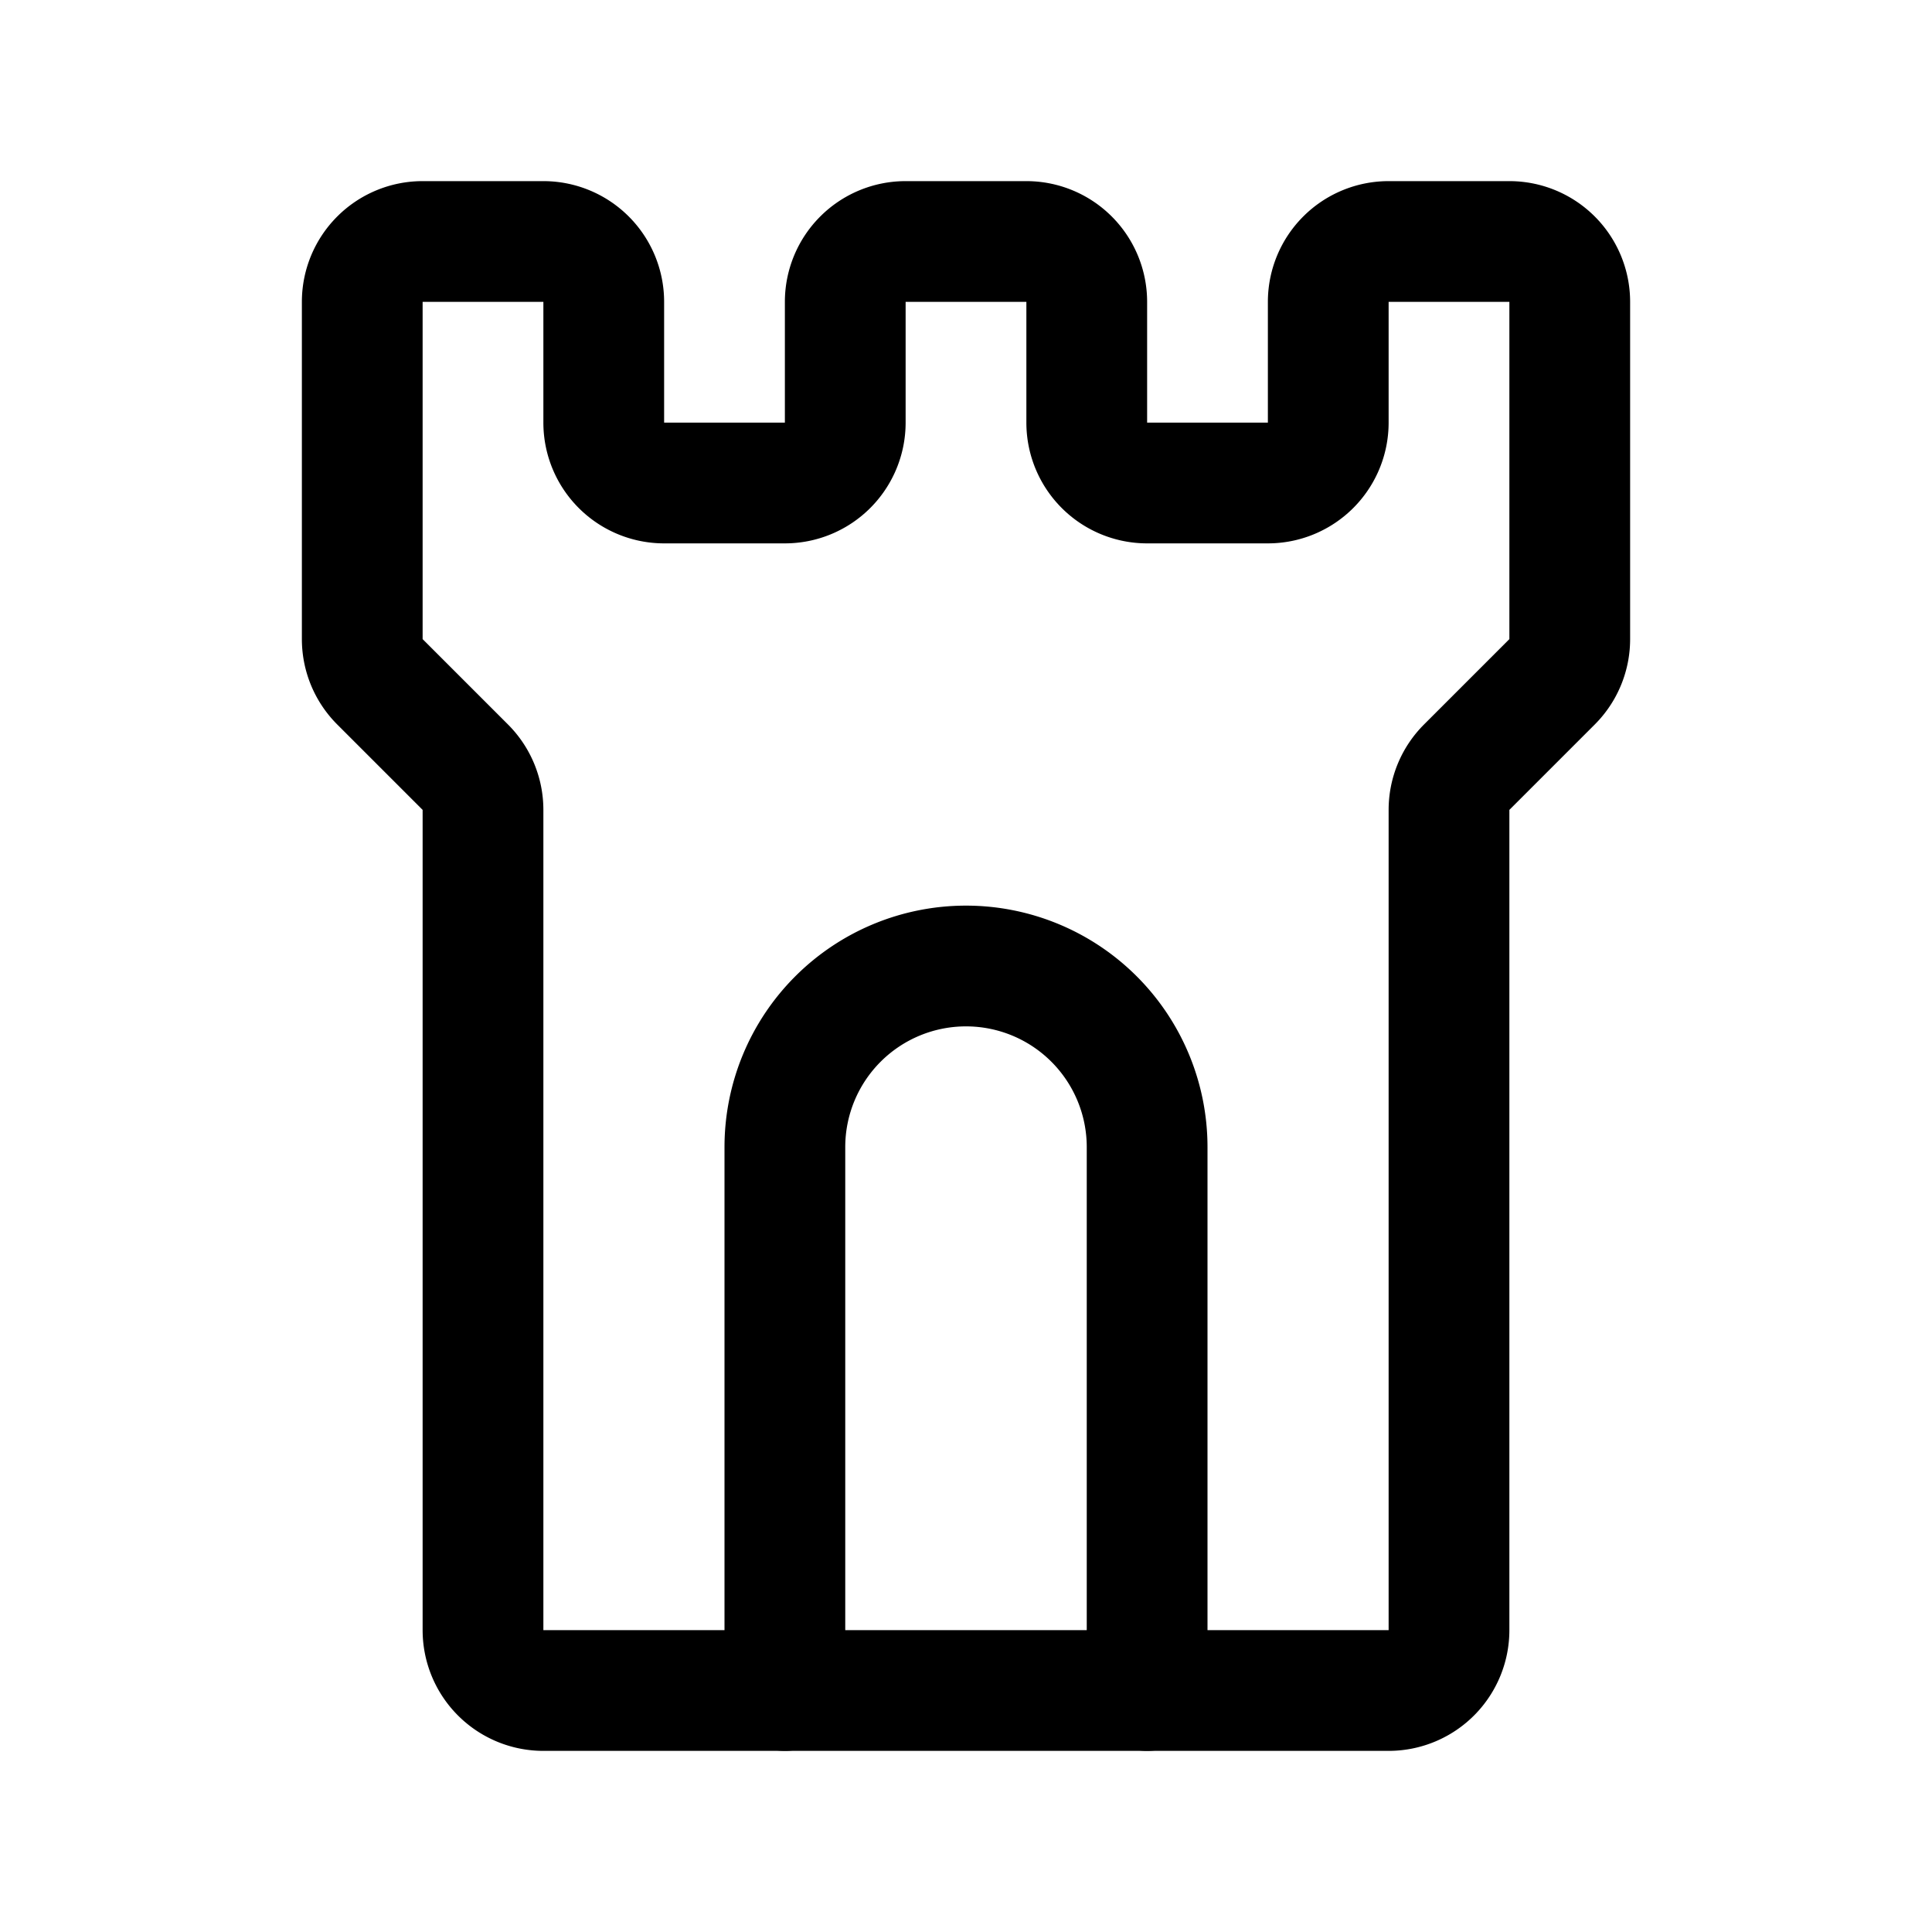 <svg xmlns="http://www.w3.org/2000/svg" viewBox="0 0 256 256"><path fill="none" d="M0 0h256v256H0z"/><path fill="none" stroke="currentColor" stroke-linecap="round" stroke-linejoin="round" stroke-width="16" d="M64 107.31V216a8 8 0 0 0 8 8h112a8 8 0 0 0 8-8V107.31a8 8 0 0 1 2.34-5.65l11.32-11.32a8 8 0 0 0 2.34-5.65V40a8 8 0 0 0-8-8h-16a8 8 0 0 0-8 8v16a8 8 0 0 1-8 8h-16a8 8 0 0 1-8-8V40a8 8 0 0 0-8-8h-16a8 8 0 0 0-8 8v16a8 8 0 0 1-8 8H88a8 8 0 0 1-8-8V40a8 8 0 0 0-8-8H56a8 8 0 0 0-8 8v44.69a8 8 0 0 0 2.34 5.65l11.32 11.32a8 8 0 0 1 2.34 5.65Z"/><path fill="none" stroke="currentColor" stroke-linecap="round" stroke-linejoin="round" stroke-width="16" d="M104 224v-72a24 24 0 0 1 48 0v72"/></svg>